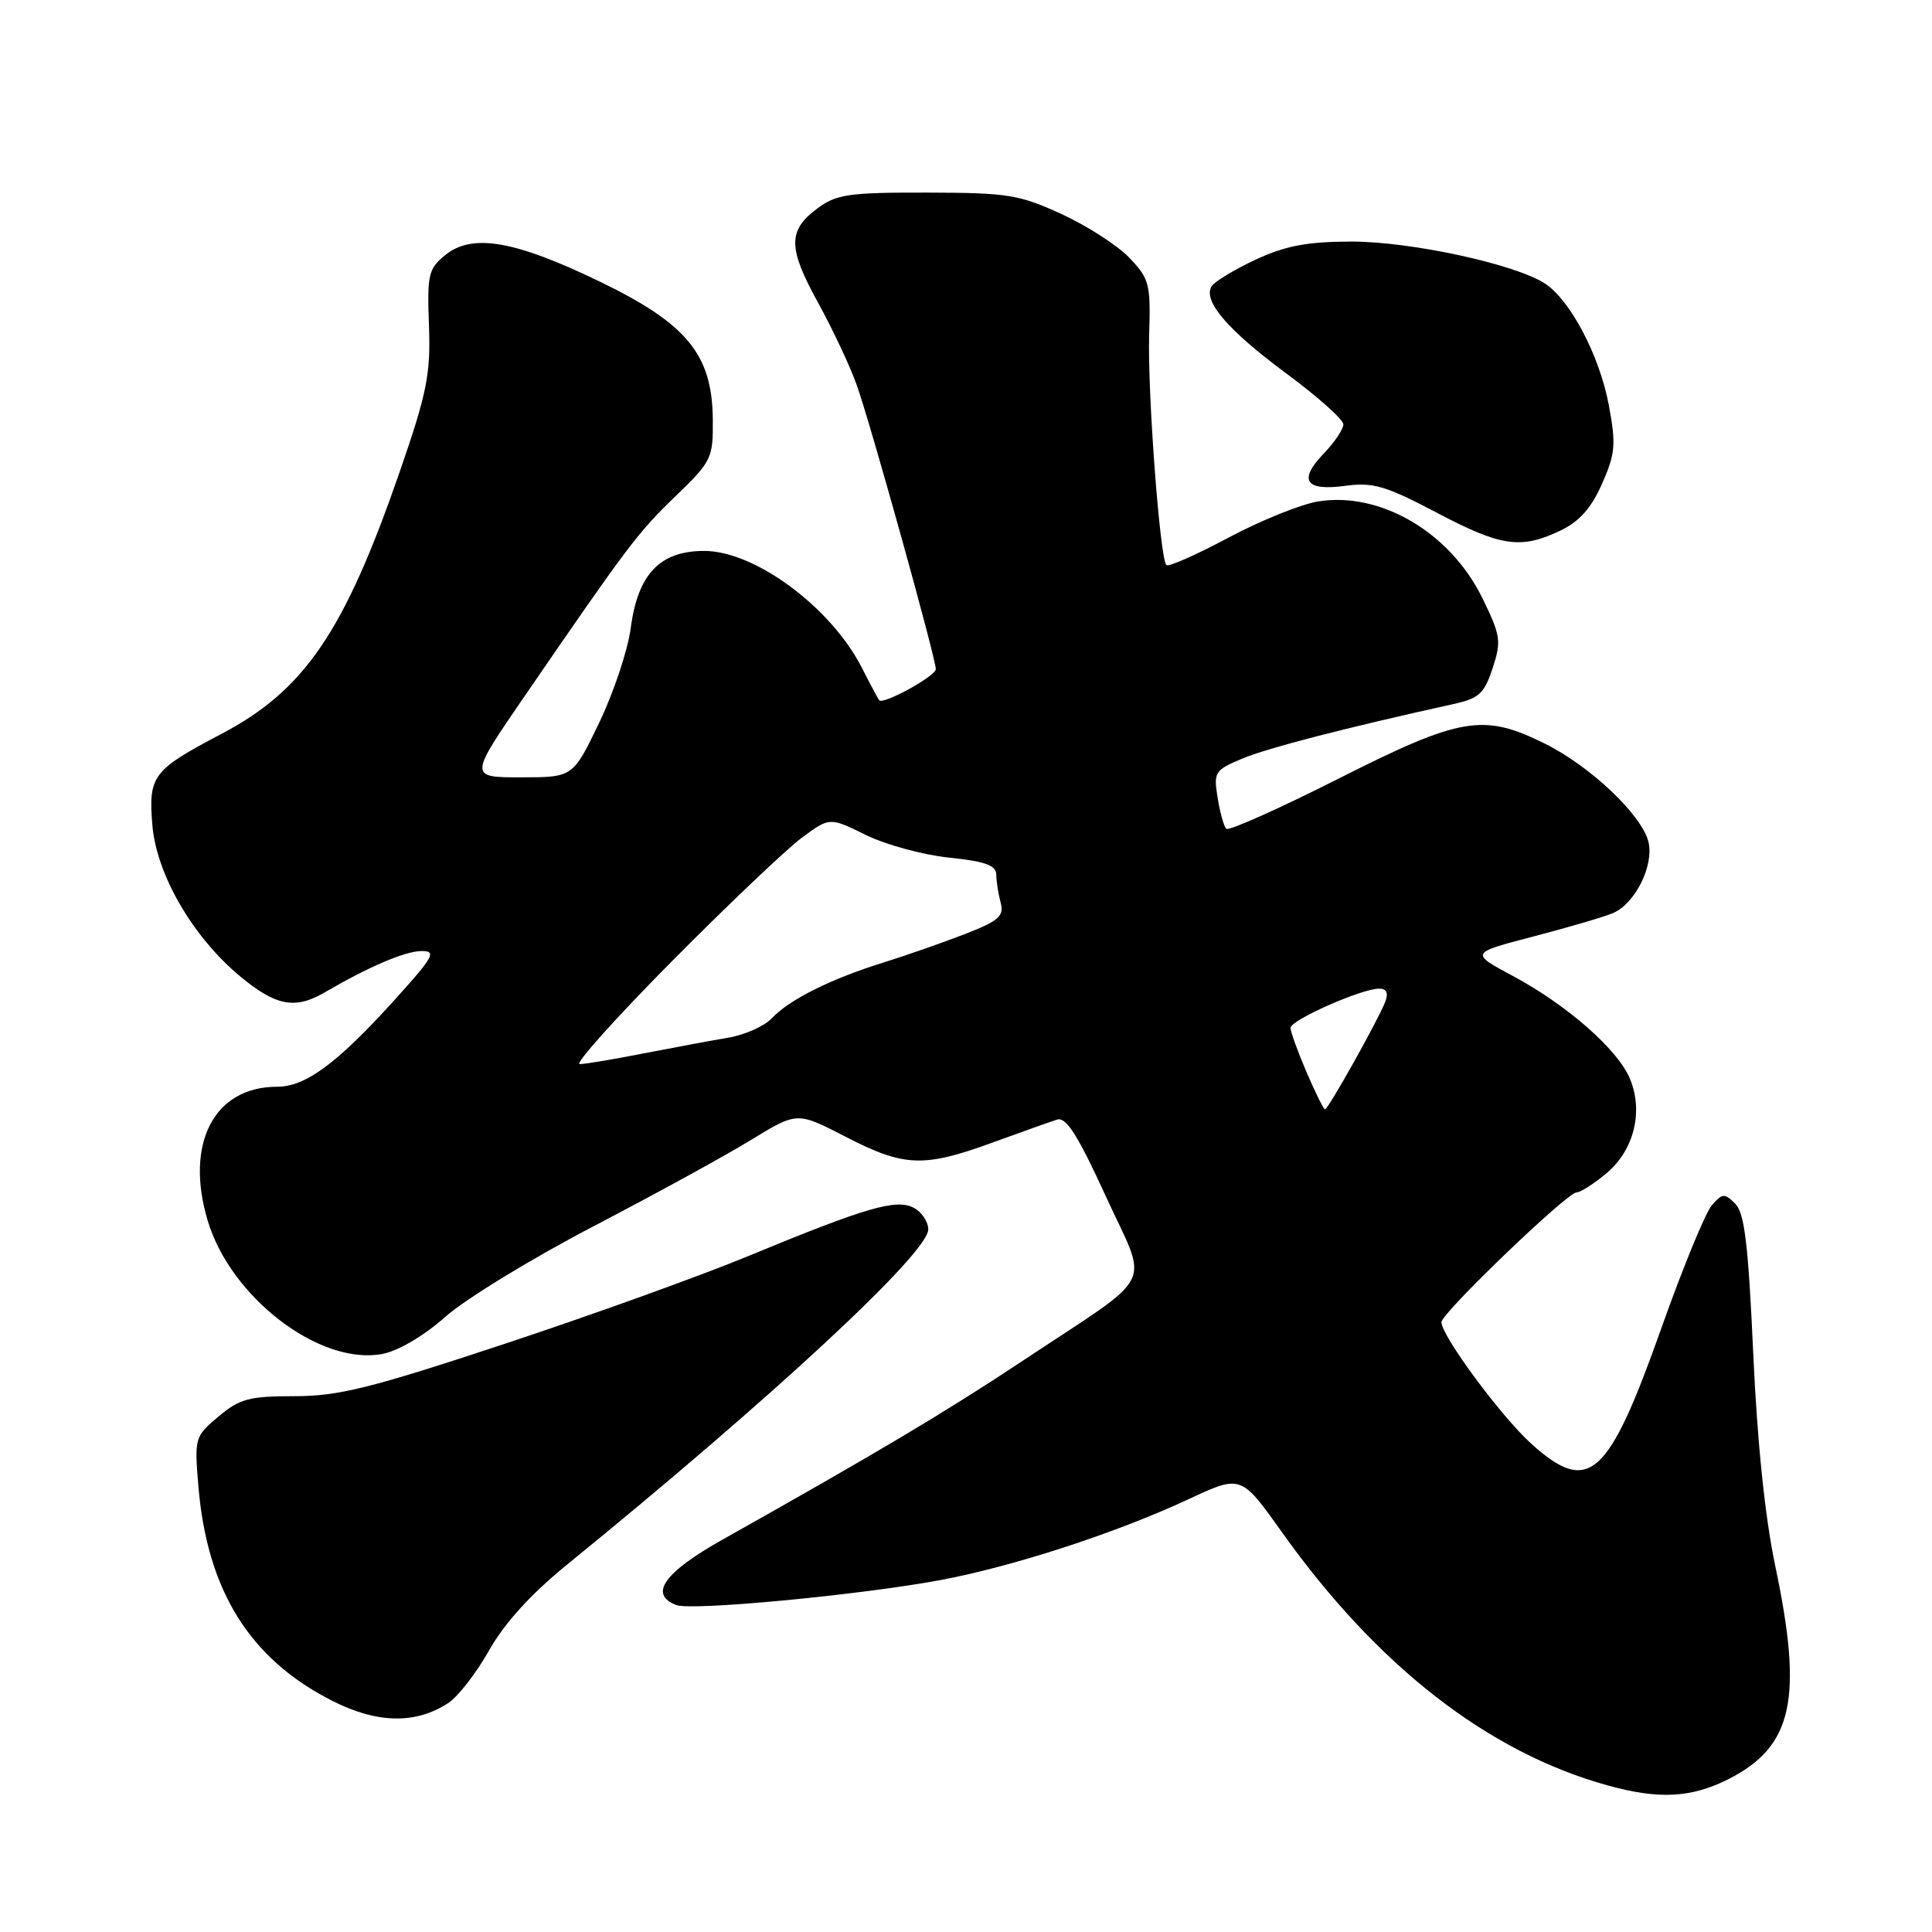 <?xml version="1.0" encoding="UTF-8" standalone="no"?>
<!DOCTYPE svg PUBLIC "-//W3C//DTD SVG 1.1//EN" "http://www.w3.org/Graphics/SVG/1.1/DTD/svg11.dtd" >
<svg xmlns="http://www.w3.org/2000/svg" xmlns:xlink="http://www.w3.org/1999/xlink" version="1.1" viewBox="0 0 256 256">
 <g >
 <path fill="currentColor"
d=" M 229.02 235.75 C 237.56 231.42 238.95 225.13 235.23 207.50 C 233.87 201.04 232.84 191.06 232.31 179.28 C 231.66 164.89 231.16 160.73 229.93 159.50 C 228.51 158.08 228.22 158.10 226.82 159.72 C 225.97 160.70 222.98 167.98 220.17 175.90 C 213.09 195.90 210.53 198.18 202.89 191.29 C 198.87 187.65 191.00 177.00 191.00 175.19 C 191.00 174.00 207.66 158.00 208.90 158.00 C 209.42 158.00 211.22 156.85 212.89 155.44 C 216.52 152.39 217.78 147.29 215.98 142.95 C 214.37 139.07 207.68 133.19 200.46 129.32 C 194.79 126.28 194.79 126.28 203.14 124.10 C 207.74 122.90 212.49 121.51 213.70 121.00 C 216.66 119.77 219.20 114.66 218.42 111.52 C 217.52 107.97 210.77 101.56 204.75 98.56 C 196.55 94.48 193.59 94.98 177.31 103.20 C 169.47 107.16 162.80 110.14 162.49 109.82 C 162.17 109.51 161.65 107.65 161.34 105.69 C 160.79 102.31 160.95 102.05 164.63 100.51 C 167.98 99.11 178.34 96.43 192.50 93.31 C 195.98 92.55 196.67 91.92 197.78 88.54 C 198.96 84.96 198.85 84.22 196.42 79.25 C 192.17 70.56 182.93 65.12 174.68 66.44 C 172.41 66.80 167.07 68.96 162.80 71.23 C 158.53 73.51 154.82 75.15 154.55 74.88 C 153.69 74.03 152.03 51.74 152.27 44.32 C 152.48 37.63 152.30 36.93 149.65 34.16 C 148.08 32.52 144.03 29.91 140.65 28.36 C 135.03 25.78 133.49 25.54 122.83 25.52 C 112.52 25.50 110.83 25.74 108.33 27.60 C 104.37 30.54 104.38 32.81 108.41 40.13 C 110.34 43.64 112.64 48.54 113.52 51.01 C 115.36 56.17 124.00 87.22 124.00 88.67 C 124.00 89.58 117.03 93.41 116.50 92.79 C 116.36 92.63 115.33 90.70 114.21 88.50 C 110.13 80.48 100.04 73.00 93.31 73.00 C 87.43 73.00 84.51 76.07 83.57 83.26 C 83.19 86.14 81.32 91.76 79.40 95.75 C 75.92 103.00 75.92 103.00 69.03 103.00 C 62.13 103.00 62.13 103.00 69.51 92.25 C 83.26 72.23 84.49 70.59 89.50 65.76 C 94.30 61.13 94.50 60.73 94.45 55.57 C 94.37 46.96 91.03 42.90 79.47 37.31 C 68.22 31.87 62.58 30.90 59.02 33.78 C 56.76 35.61 56.59 36.36 56.84 43.13 C 57.07 49.56 56.59 52.01 53.01 62.38 C 45.63 83.73 40.39 91.45 29.26 97.29 C 20.22 102.04 19.65 102.80 20.19 109.34 C 20.74 115.89 25.54 124.16 31.84 129.39 C 36.55 133.30 39.11 133.78 43.00 131.51 C 48.85 128.10 53.65 126.04 55.84 126.02 C 57.91 126.00 57.48 126.77 52.05 132.75 C 44.59 140.97 40.46 144.00 36.71 144.00 C 28.37 144.00 24.47 151.50 27.51 161.71 C 30.54 171.91 42.37 180.96 50.64 179.41 C 52.79 179.00 56.17 177.01 59.04 174.46 C 61.69 172.11 70.52 166.72 78.68 162.47 C 86.83 158.22 96.23 153.07 99.56 151.02 C 105.63 147.31 105.63 147.31 112.06 150.63 C 119.80 154.63 122.38 154.73 131.50 151.40 C 135.35 150.00 139.21 148.62 140.08 148.35 C 141.27 147.98 142.84 150.45 146.53 158.52 C 152.21 170.93 153.50 168.37 135.50 180.32 C 125.38 187.04 116.36 192.42 95.75 204.00 C 87.97 208.37 85.93 211.27 89.62 212.68 C 91.64 213.46 113.76 211.37 124.50 209.39 C 134.11 207.61 147.93 203.12 157.47 198.66 C 164.44 195.41 164.44 195.41 169.81 202.95 C 182.46 220.74 197.16 232.18 213.00 236.57 C 219.79 238.46 224.11 238.23 229.02 235.75 Z  M 59.41 225.65 C 60.69 224.81 63.13 221.67 64.82 218.66 C 66.85 215.07 70.38 211.19 75.10 207.35 C 102.31 185.23 123.00 166.03 123.00 162.90 C 123.00 161.90 122.14 160.61 121.10 160.05 C 118.77 158.81 114.81 159.96 99.09 166.46 C 92.81 169.06 78.28 174.29 66.80 178.09 C 49.11 183.94 44.86 185.00 39.03 185.00 C 33.02 185.00 31.75 185.34 28.95 187.70 C 25.81 190.34 25.75 190.52 26.29 196.95 C 27.45 210.79 33.11 219.85 44.07 225.39 C 50.01 228.39 55.10 228.48 59.41 225.65 Z  M 206.73 70.32 C 209.26 69.12 210.84 67.35 212.27 64.12 C 214.04 60.12 214.15 58.90 213.18 53.71 C 211.97 47.16 208.07 39.74 204.70 37.56 C 200.73 34.99 186.92 32.00 179.06 32.01 C 173.20 32.02 170.34 32.56 166.37 34.41 C 163.55 35.72 160.93 37.31 160.54 37.94 C 159.35 39.87 162.71 43.77 170.54 49.56 C 174.64 52.59 178.00 55.60 178.00 56.23 C 178.00 56.87 176.83 58.62 175.39 60.11 C 171.99 63.66 172.97 65.10 178.30 64.37 C 181.92 63.88 183.62 64.38 190.31 67.90 C 198.90 72.43 201.50 72.81 206.73 70.32 Z  M 173.12 142.06 C 171.96 139.35 171.00 136.71 171.00 136.20 C 171.00 135.17 180.41 131.00 182.74 131.00 C 183.73 131.00 184.00 131.57 183.55 132.75 C 182.66 135.08 175.99 147.00 175.57 147.00 C 175.39 147.00 174.29 144.78 173.12 142.06 Z  M 89.01 127.39 C 96.43 119.91 104.17 112.55 106.21 111.03 C 109.93 108.27 109.93 108.27 114.71 110.63 C 117.35 111.93 122.31 113.28 125.75 113.64 C 130.55 114.13 132.00 114.66 132.01 115.89 C 132.02 116.78 132.28 118.45 132.59 119.60 C 133.07 121.39 132.37 122.01 127.83 123.78 C 124.90 124.91 120.03 126.62 117.00 127.56 C 110.05 129.72 104.59 132.46 102.29 134.91 C 101.30 135.96 98.70 137.13 96.50 137.50 C 94.30 137.87 89.26 138.81 85.29 139.58 C 81.33 140.36 77.51 141.00 76.81 141.00 C 76.10 141.00 81.60 134.88 89.01 127.39 Z "/>
</g>
</svg>